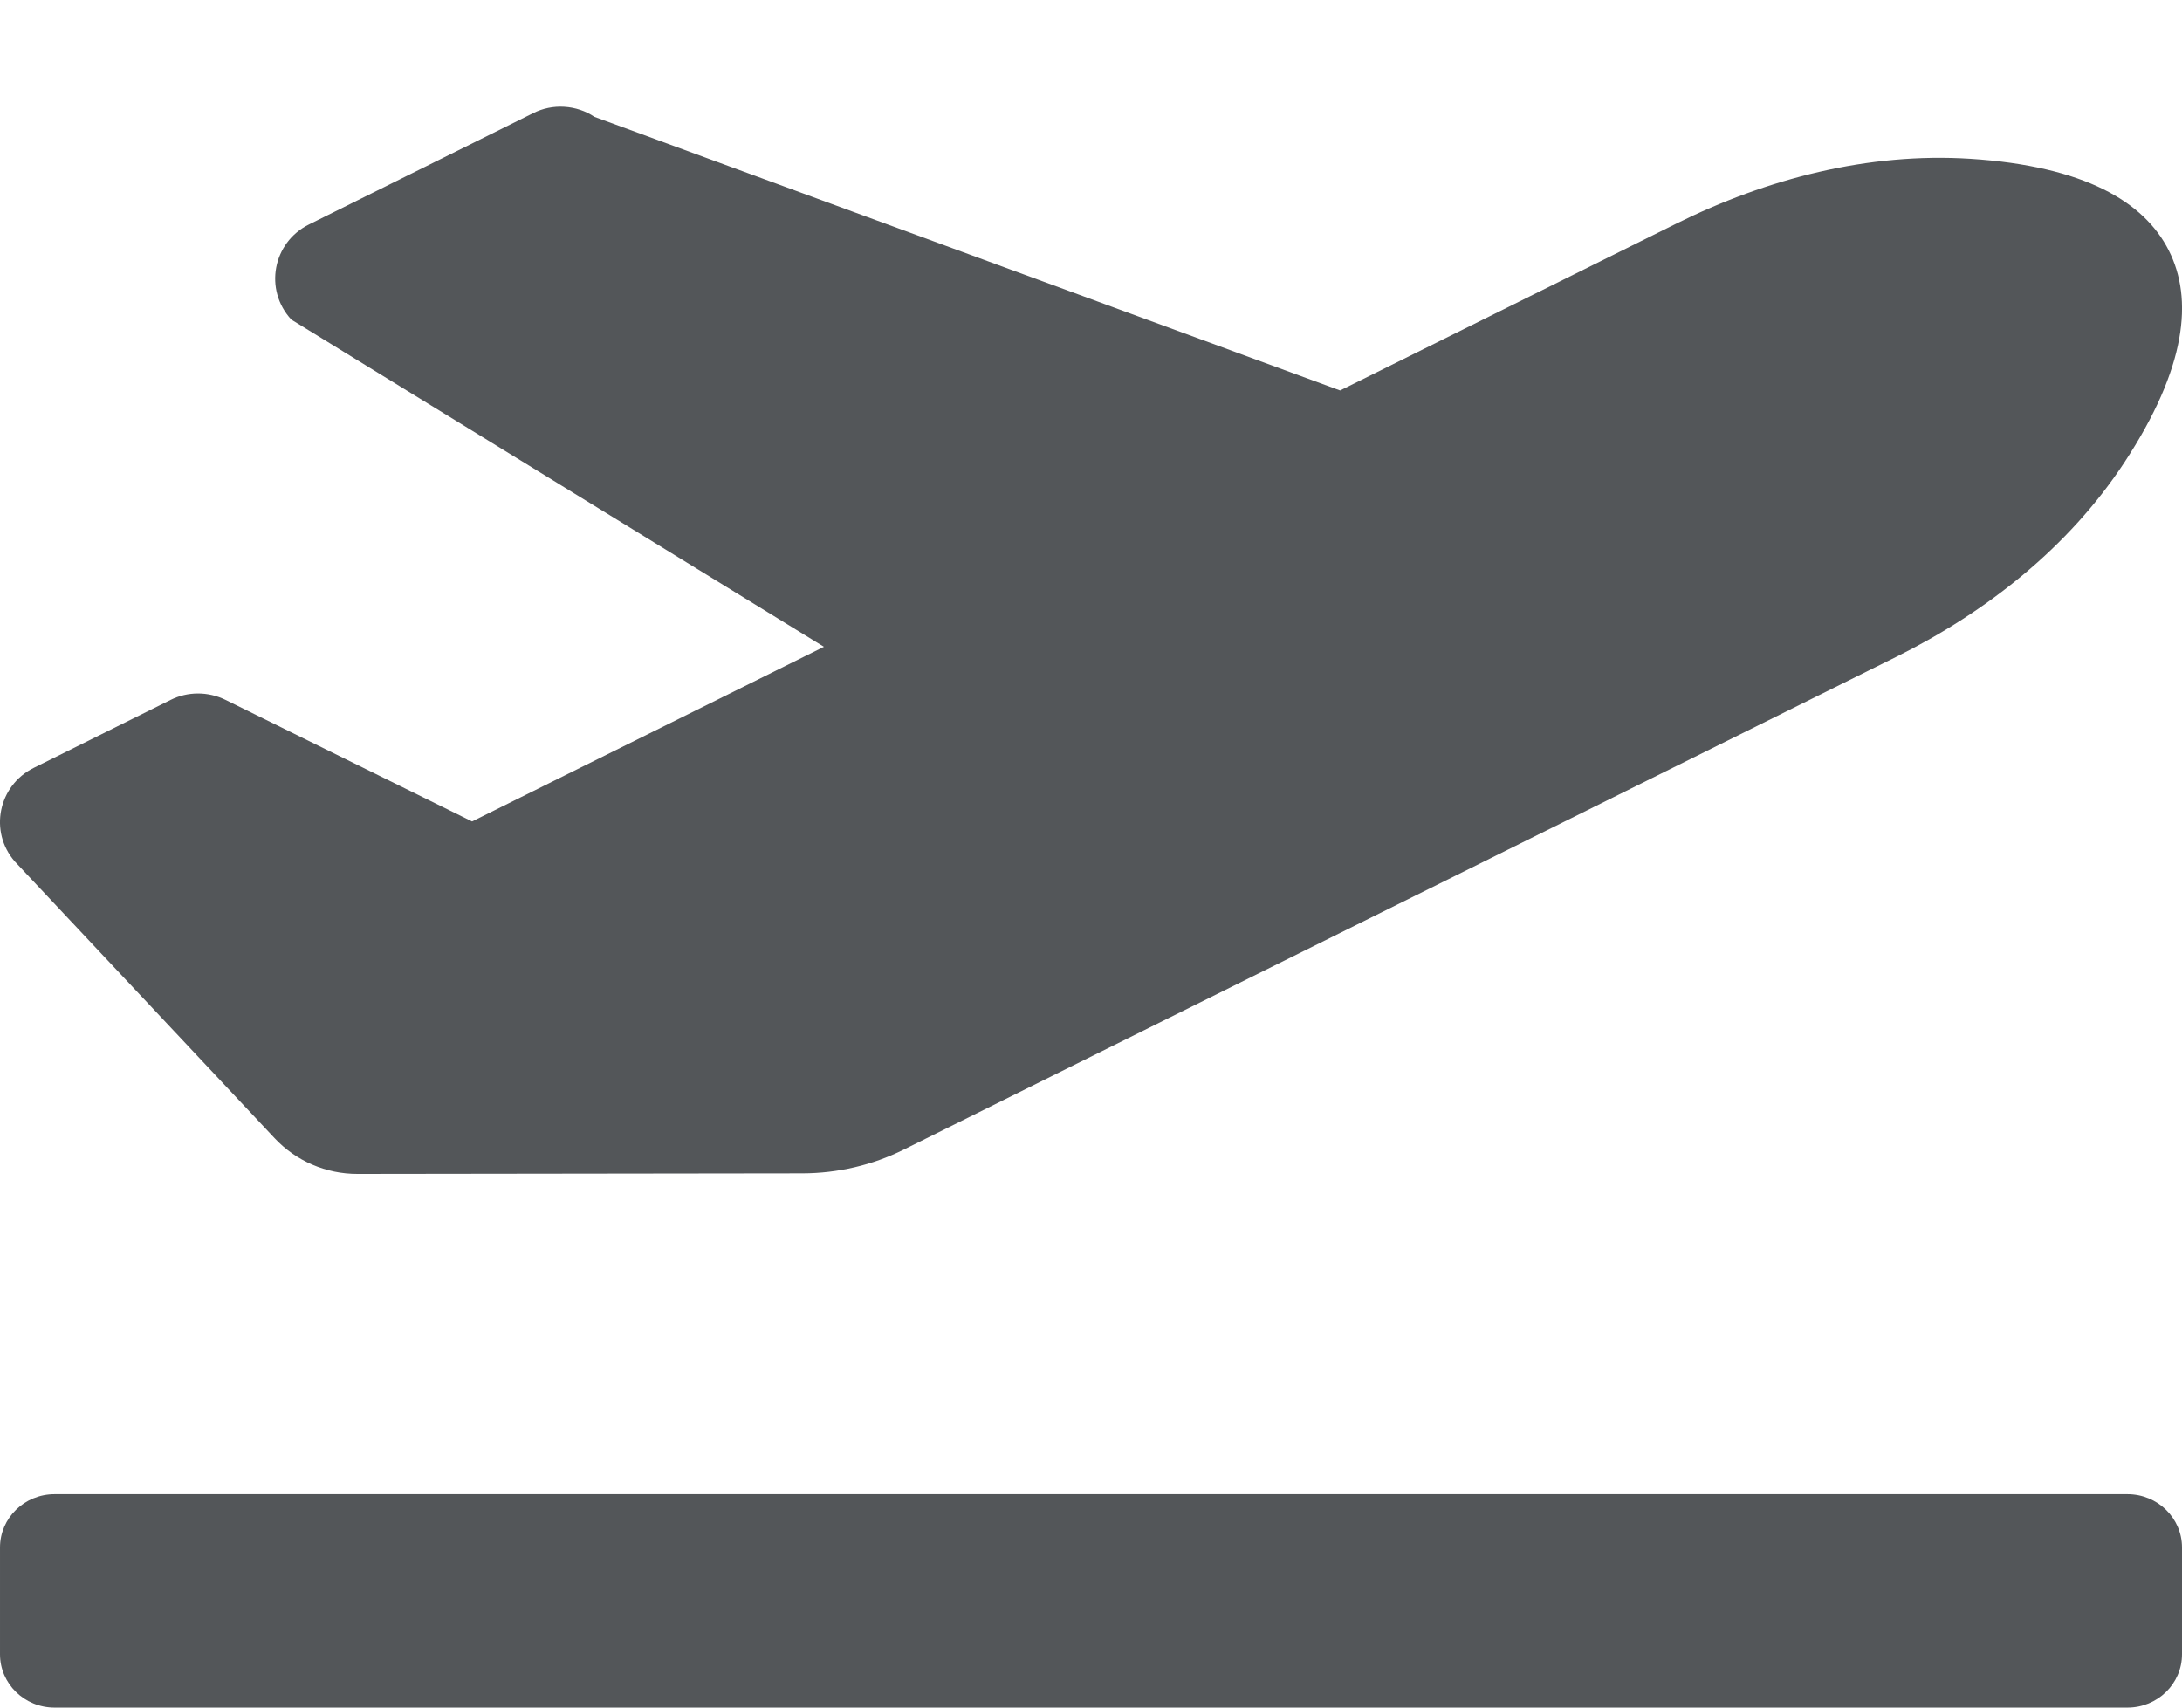 <svg width="23" height="18" viewBox="0 0 23 18" fill="none" xmlns="http://www.w3.org/2000/svg">
<g clip-path="url(#clip0)">
<path d="M22.425 15.75H0.575C0.257 15.75 4.11215e-05 16.002 4.11215e-05 16.312V17.438C4.11215e-05 17.748 0.257 18 0.575 18H22.425C22.743 18 23 17.748 23 17.438V16.312C23 16.002 22.743 15.75 22.425 15.75ZM2.895 11.998C3.12 12.238 3.437 12.375 3.769 12.374L8.46 12.368C8.831 12.367 9.196 12.282 9.526 12.118L19.982 6.927C20.943 6.45 21.804 5.769 22.391 4.877C23.049 3.876 23.12 3.151 22.86 2.639C22.601 2.127 21.971 1.751 20.767 1.674C19.694 1.606 18.627 1.882 17.666 2.359L14.126 4.116L6.266 1.232C6.172 1.169 6.062 1.133 5.948 1.126C5.835 1.119 5.721 1.142 5.62 1.193L3.257 2.366C2.873 2.556 2.781 3.056 3.071 3.369L8.685 6.818L4.976 8.659L2.376 7.377C2.286 7.333 2.187 7.31 2.087 7.31C1.987 7.31 1.888 7.333 1.798 7.378L0.356 8.094C-0.019 8.28 -0.118 8.766 0.156 9.081L2.895 11.998Z" fill="#535659"/>
</g>
<defs>
<clipPath id="clip0">
<rect width="23" height="18" fill="white"/>
</clipPath>
</defs>
</svg>
